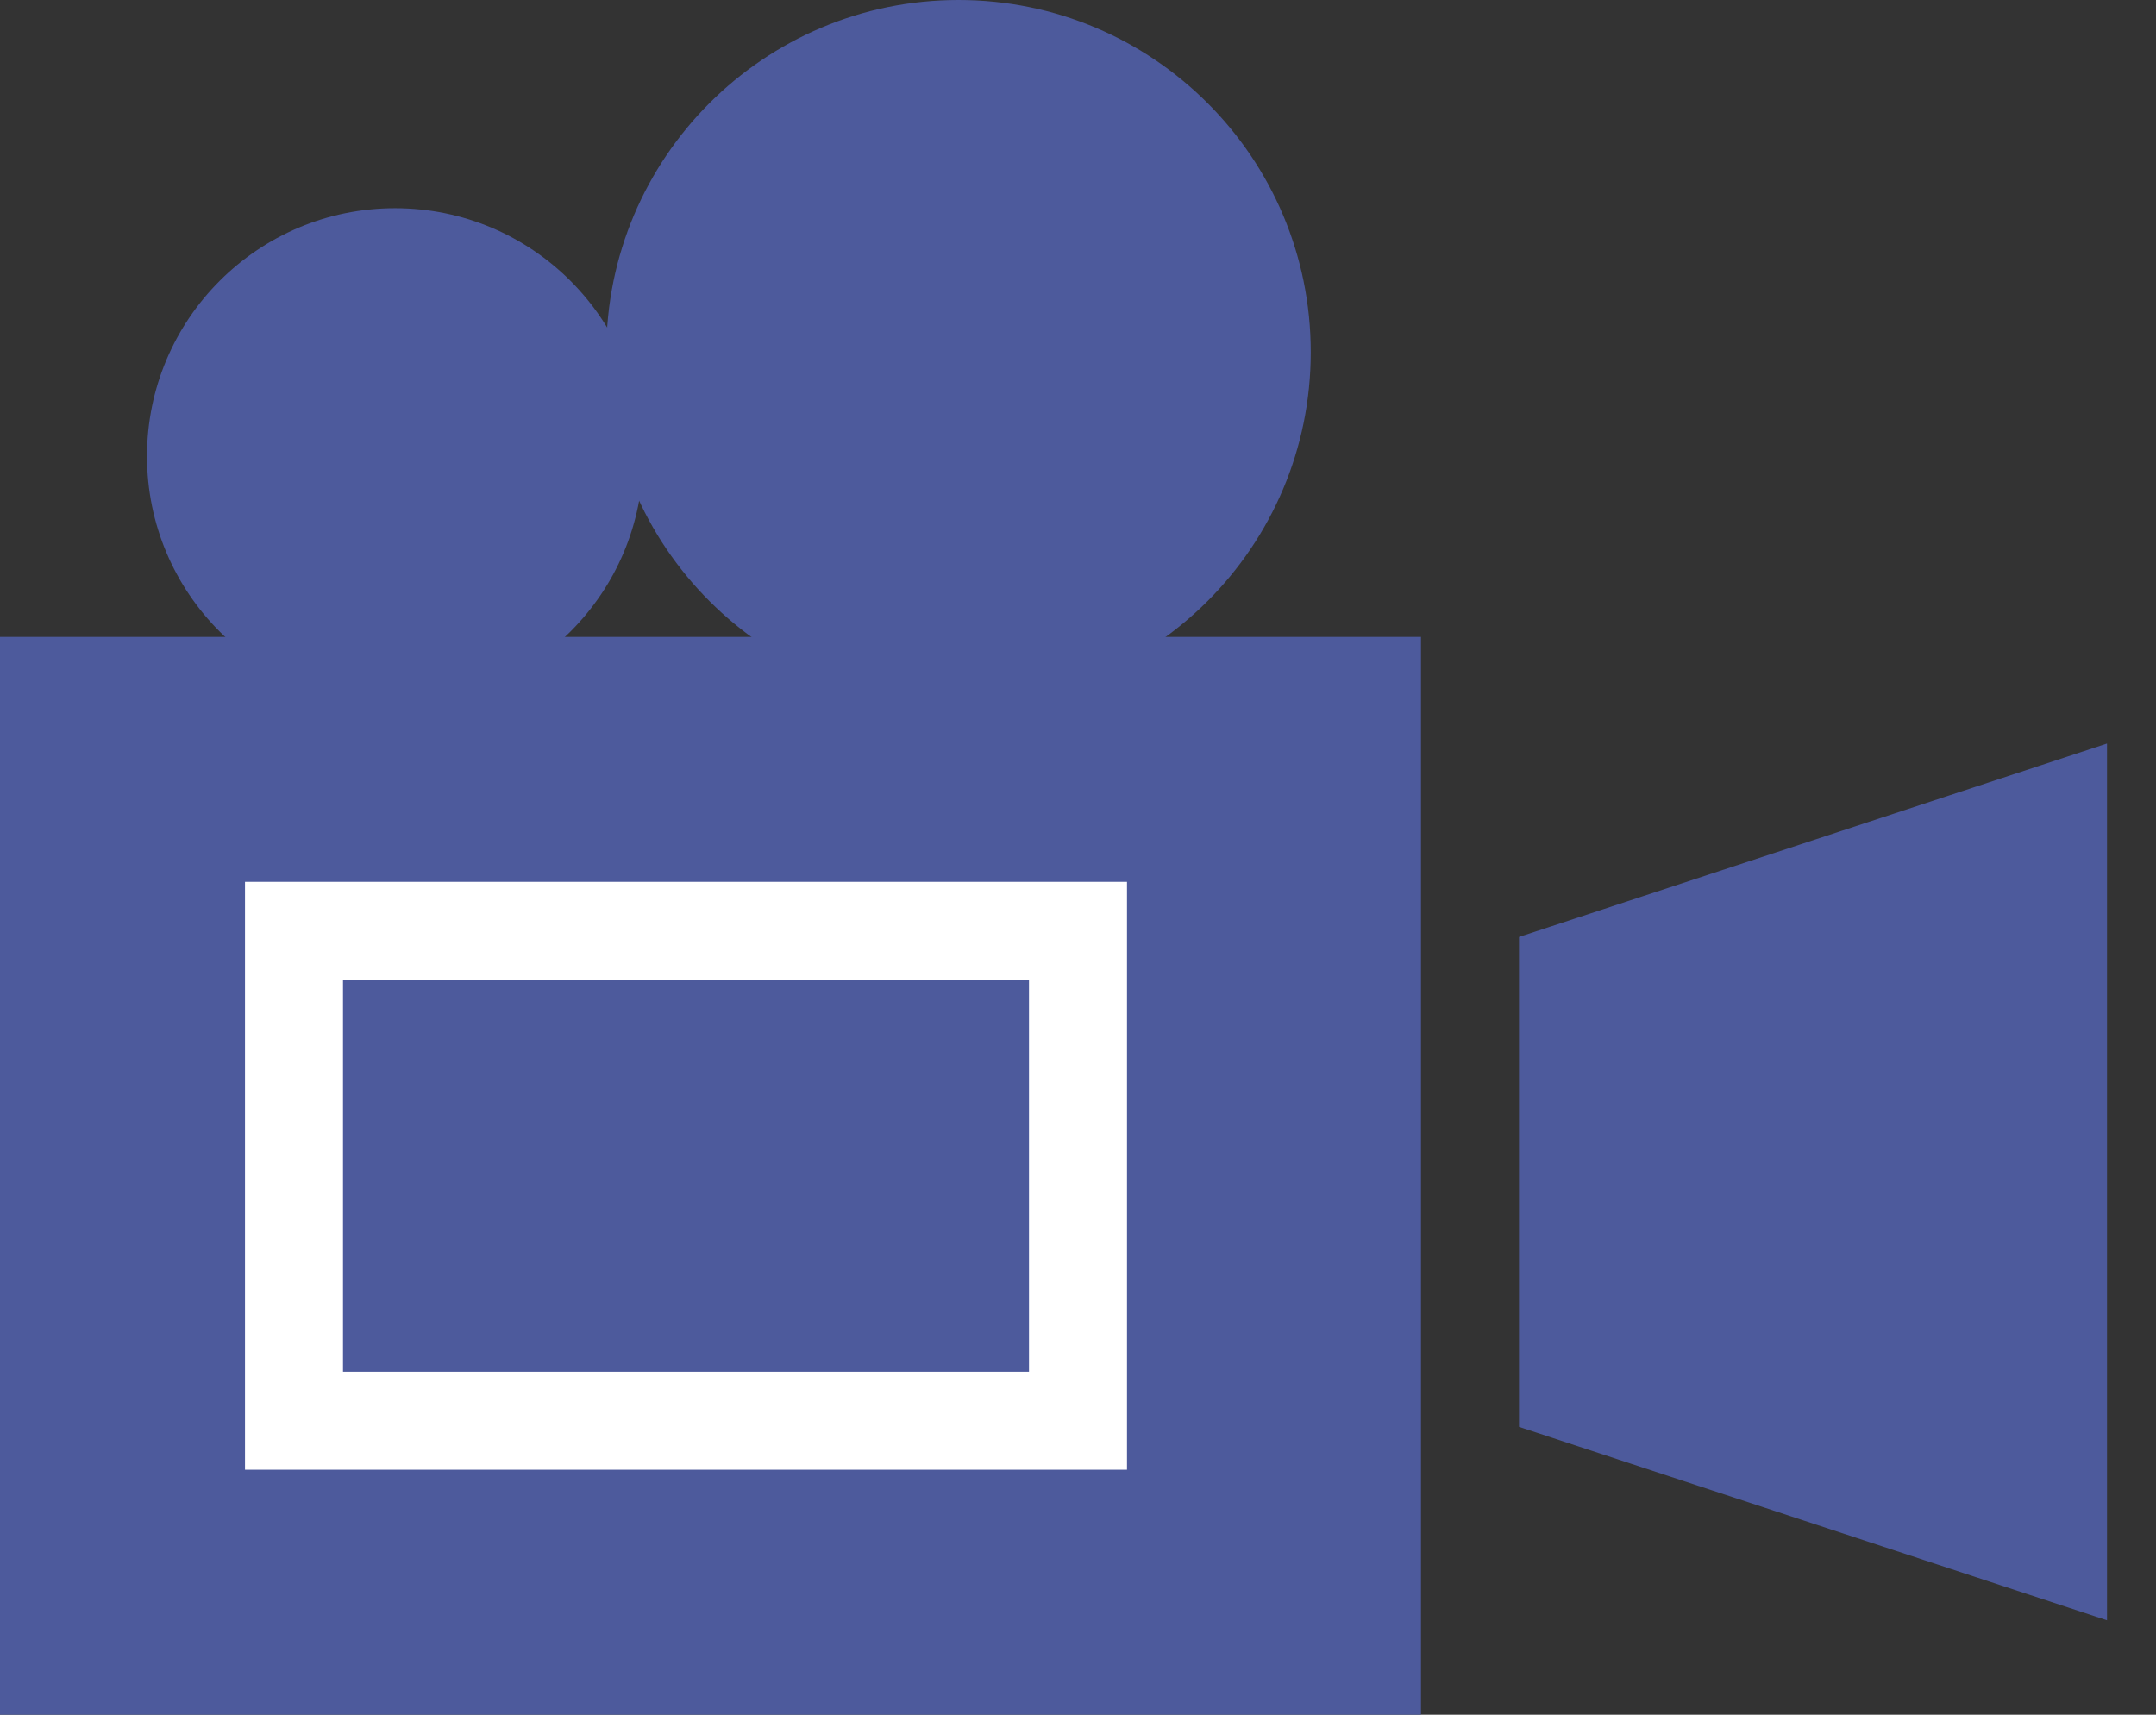 <?xml version="1.0" encoding="utf-8"?>
<!-- Generator: Adobe Illustrator 17.0.0, SVG Export Plug-In . SVG Version: 6.00 Build 0)  -->
<!DOCTYPE svg PUBLIC "-//W3C//DTD SVG 1.1//EN" "http://www.w3.org/Graphics/SVG/1.1/DTD/svg11.dtd">
<svg version="1.1" id="Layer_1" xmlns="http://www.w3.org/2000/svg" xmlns:xlink="http://www.w3.org/1999/xlink" x="0px" y="0px"
	 width="44px" height="35px" viewBox="0 0 44 35" enable-background="new 0 0 44 35" xml:space="preserve">
<rect x="0" y="0" width="44" height="35" fill="#333333" stroke="none"/>
<symbol  id="New_Symbol_1" viewBox="0 -35 43 35">
	<polygon fill="#4D5A9C" points="29,-35 0,-35 0,-13 29,-13 	"/>
	<polygon fill="#4D5A9C" points="43,-33.073 31,-29.125 31,-19.125 43,-15.177 	"/>
	<polygon fill="none" stroke="#FFFFFF" stroke-width="2" stroke-miterlimit="10" points="22,-29 6,-29 6,-19 22,-19 	"/>
	<path fill="#4D5A9C" d="M13.125-9.312c0,2.796-2.267,5.062-5.062,5.062S3-6.517,3-9.312s2.267-5.062,5.062-5.062
		S13.125-12.108,13.125-9.312z"/>
	<path fill="#4D5A9C" d="M26.75-7.188C26.75-3.217,23.531,0,19.562,0c-3.97,0-7.188-3.217-7.188-7.188
		c0-3.969,3.218-7.188,7.188-7.188C23.531-14.375,26.75-11.156,26.75-7.188z"/>
	<polygon display="none" fill="none" points="0,0 43,0 43,-35 0,-35 	"/>
</symbol>
<use xlink:href="#New_Symbol_1"  width="43" height="35" y="-35" transform="matrix(1 0 0 -1 0 0)" overflow="visible"/>
</svg>
